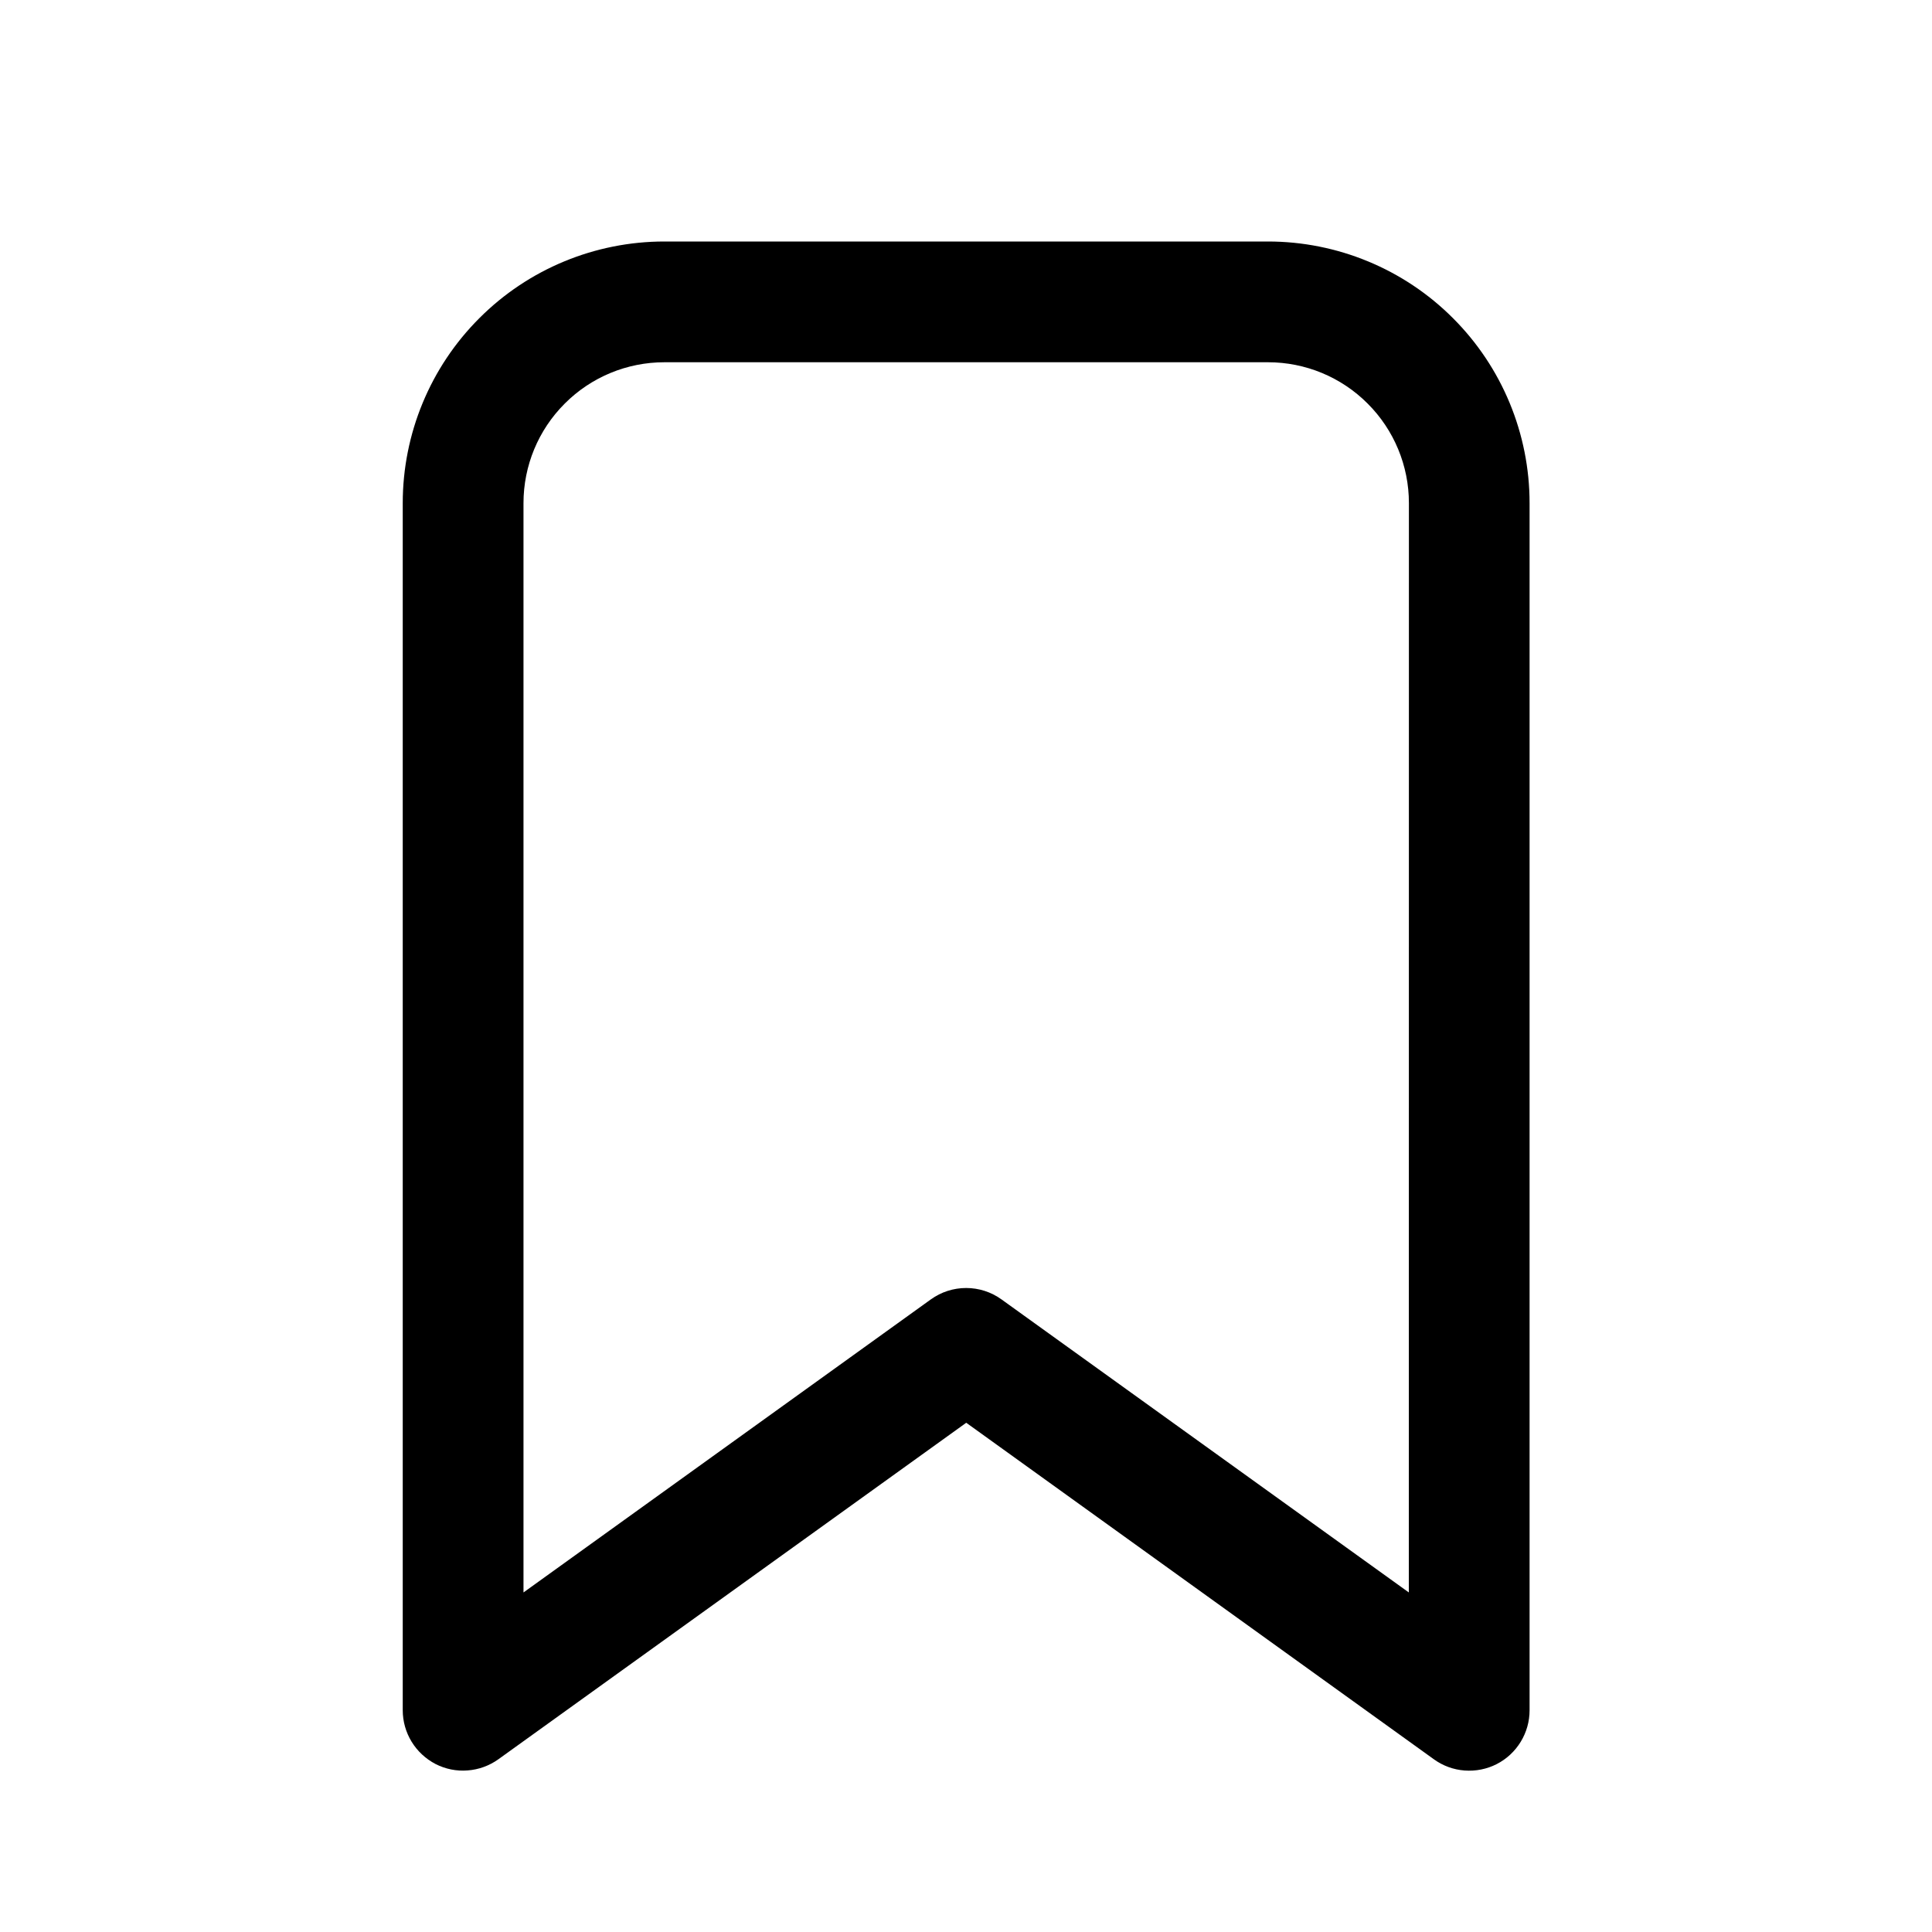 <svg width="24" height="24" viewBox="0 0 24 24" fill="none" xmlns="http://www.w3.org/2000/svg">
<path d="M6.19 21.855C6.078 21.935 5.946 21.983 5.808 21.993C5.671 22.004 5.533 21.976 5.41 21.913C5.288 21.849 5.185 21.754 5.113 21.636C5.041 21.518 5.003 21.383 5.003 21.245V6.25C5.003 5.388 5.345 4.561 5.955 3.952C6.564 3.342 7.391 3 8.253 3H15.751C16.613 3 17.44 3.342 18.049 3.952C18.659 4.561 19.001 5.388 19.001 6.25V21.246C19.001 21.384 18.963 21.519 18.891 21.637C18.819 21.755 18.716 21.851 18.593 21.914C18.47 21.977 18.332 22.004 18.195 21.994C18.057 21.984 17.925 21.936 17.813 21.855L12.003 17.674L6.19 21.855ZM17.502 6.25C17.502 5.786 17.318 5.341 16.989 5.013C16.661 4.684 16.216 4.5 15.752 4.5H8.253C7.789 4.5 7.344 4.684 7.016 5.013C6.687 5.341 6.503 5.786 6.503 6.25V19.782L11.564 16.141C11.692 16.049 11.845 16 12.002 16C12.159 16 12.312 16.049 12.44 16.141L17.501 19.782L17.502 6.25Z" fill="black"/>
</svg>

